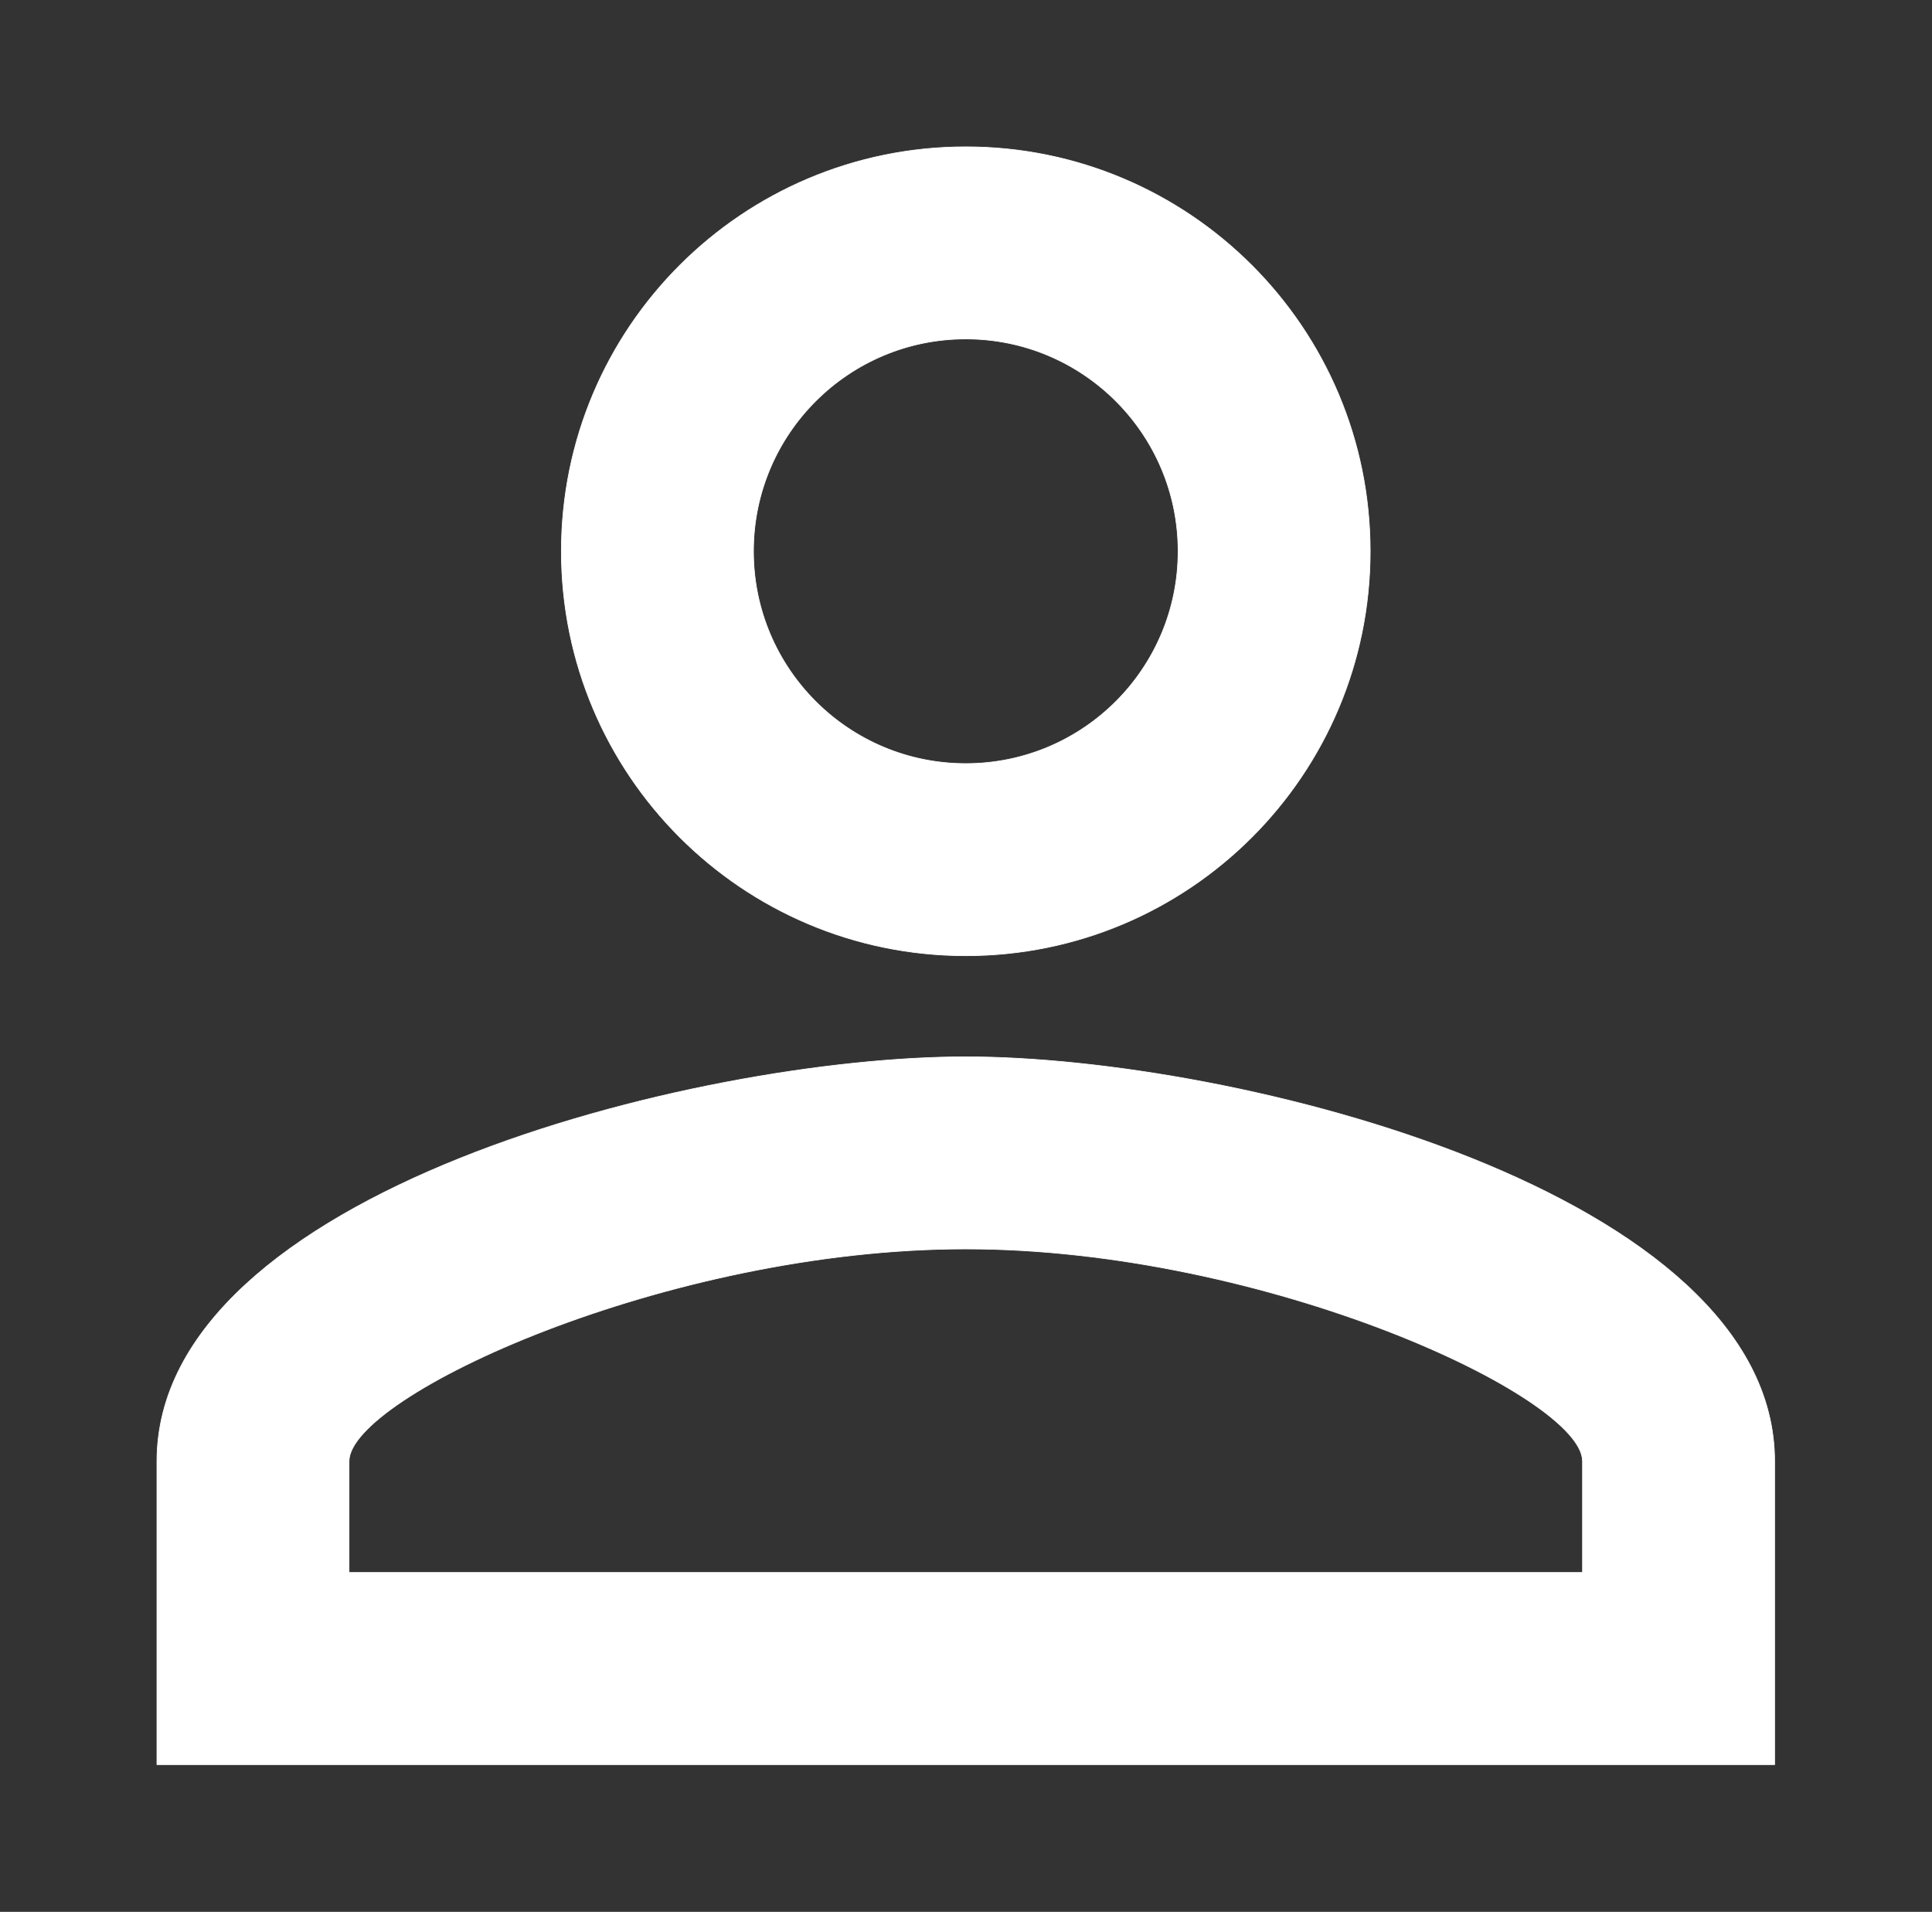 <svg xmlns="http://www.w3.org/2000/svg" xmlns:xlink="http://www.w3.org/1999/xlink" width="2865" height="2835" viewBox="0 0 2865 2835"><rect x="0" y="0" width="2865" height="2835" fill="#333333" stroke="none"/><defs><clipPath id="b"><rect width="2865" height="2835"/></clipPath></defs><g id="a" clip-path="url(#b)"><g transform="translate(-367 -382)"><path d="M1203.448,288.869c173.92,0,314.855,140.935,314.855,314.855s-140.935,314.855-314.855,314.855S888.593,777.644,888.593,603.724s140.935-314.855,314.855-314.855m0,1349.379c445.3,0,914.579,218.9,914.579,314.855v164.924H288.869V1953.1c0-95.956,469.284-314.855,914.579-314.855M1203.448,4C872.1,4,603.724,272.377,603.724,603.724s268.377,599.724,599.724,599.724,599.724-268.376,599.724-599.724S1534.8,4,1203.448,4Zm0,1349.379C803.132,1353.379,4,1554.287,4,1953.1V2402.9H2402.9V1953.1C2402.9,1554.287,1603.764,1353.379,1203.448,1353.379Z" transform="translate(595.724 595.724)" fill="#fff" stroke="#fff" stroke-width="1"/><path d="M0,0H3598.345V3598.345H0Z" fill="none"/></g></g></svg>
